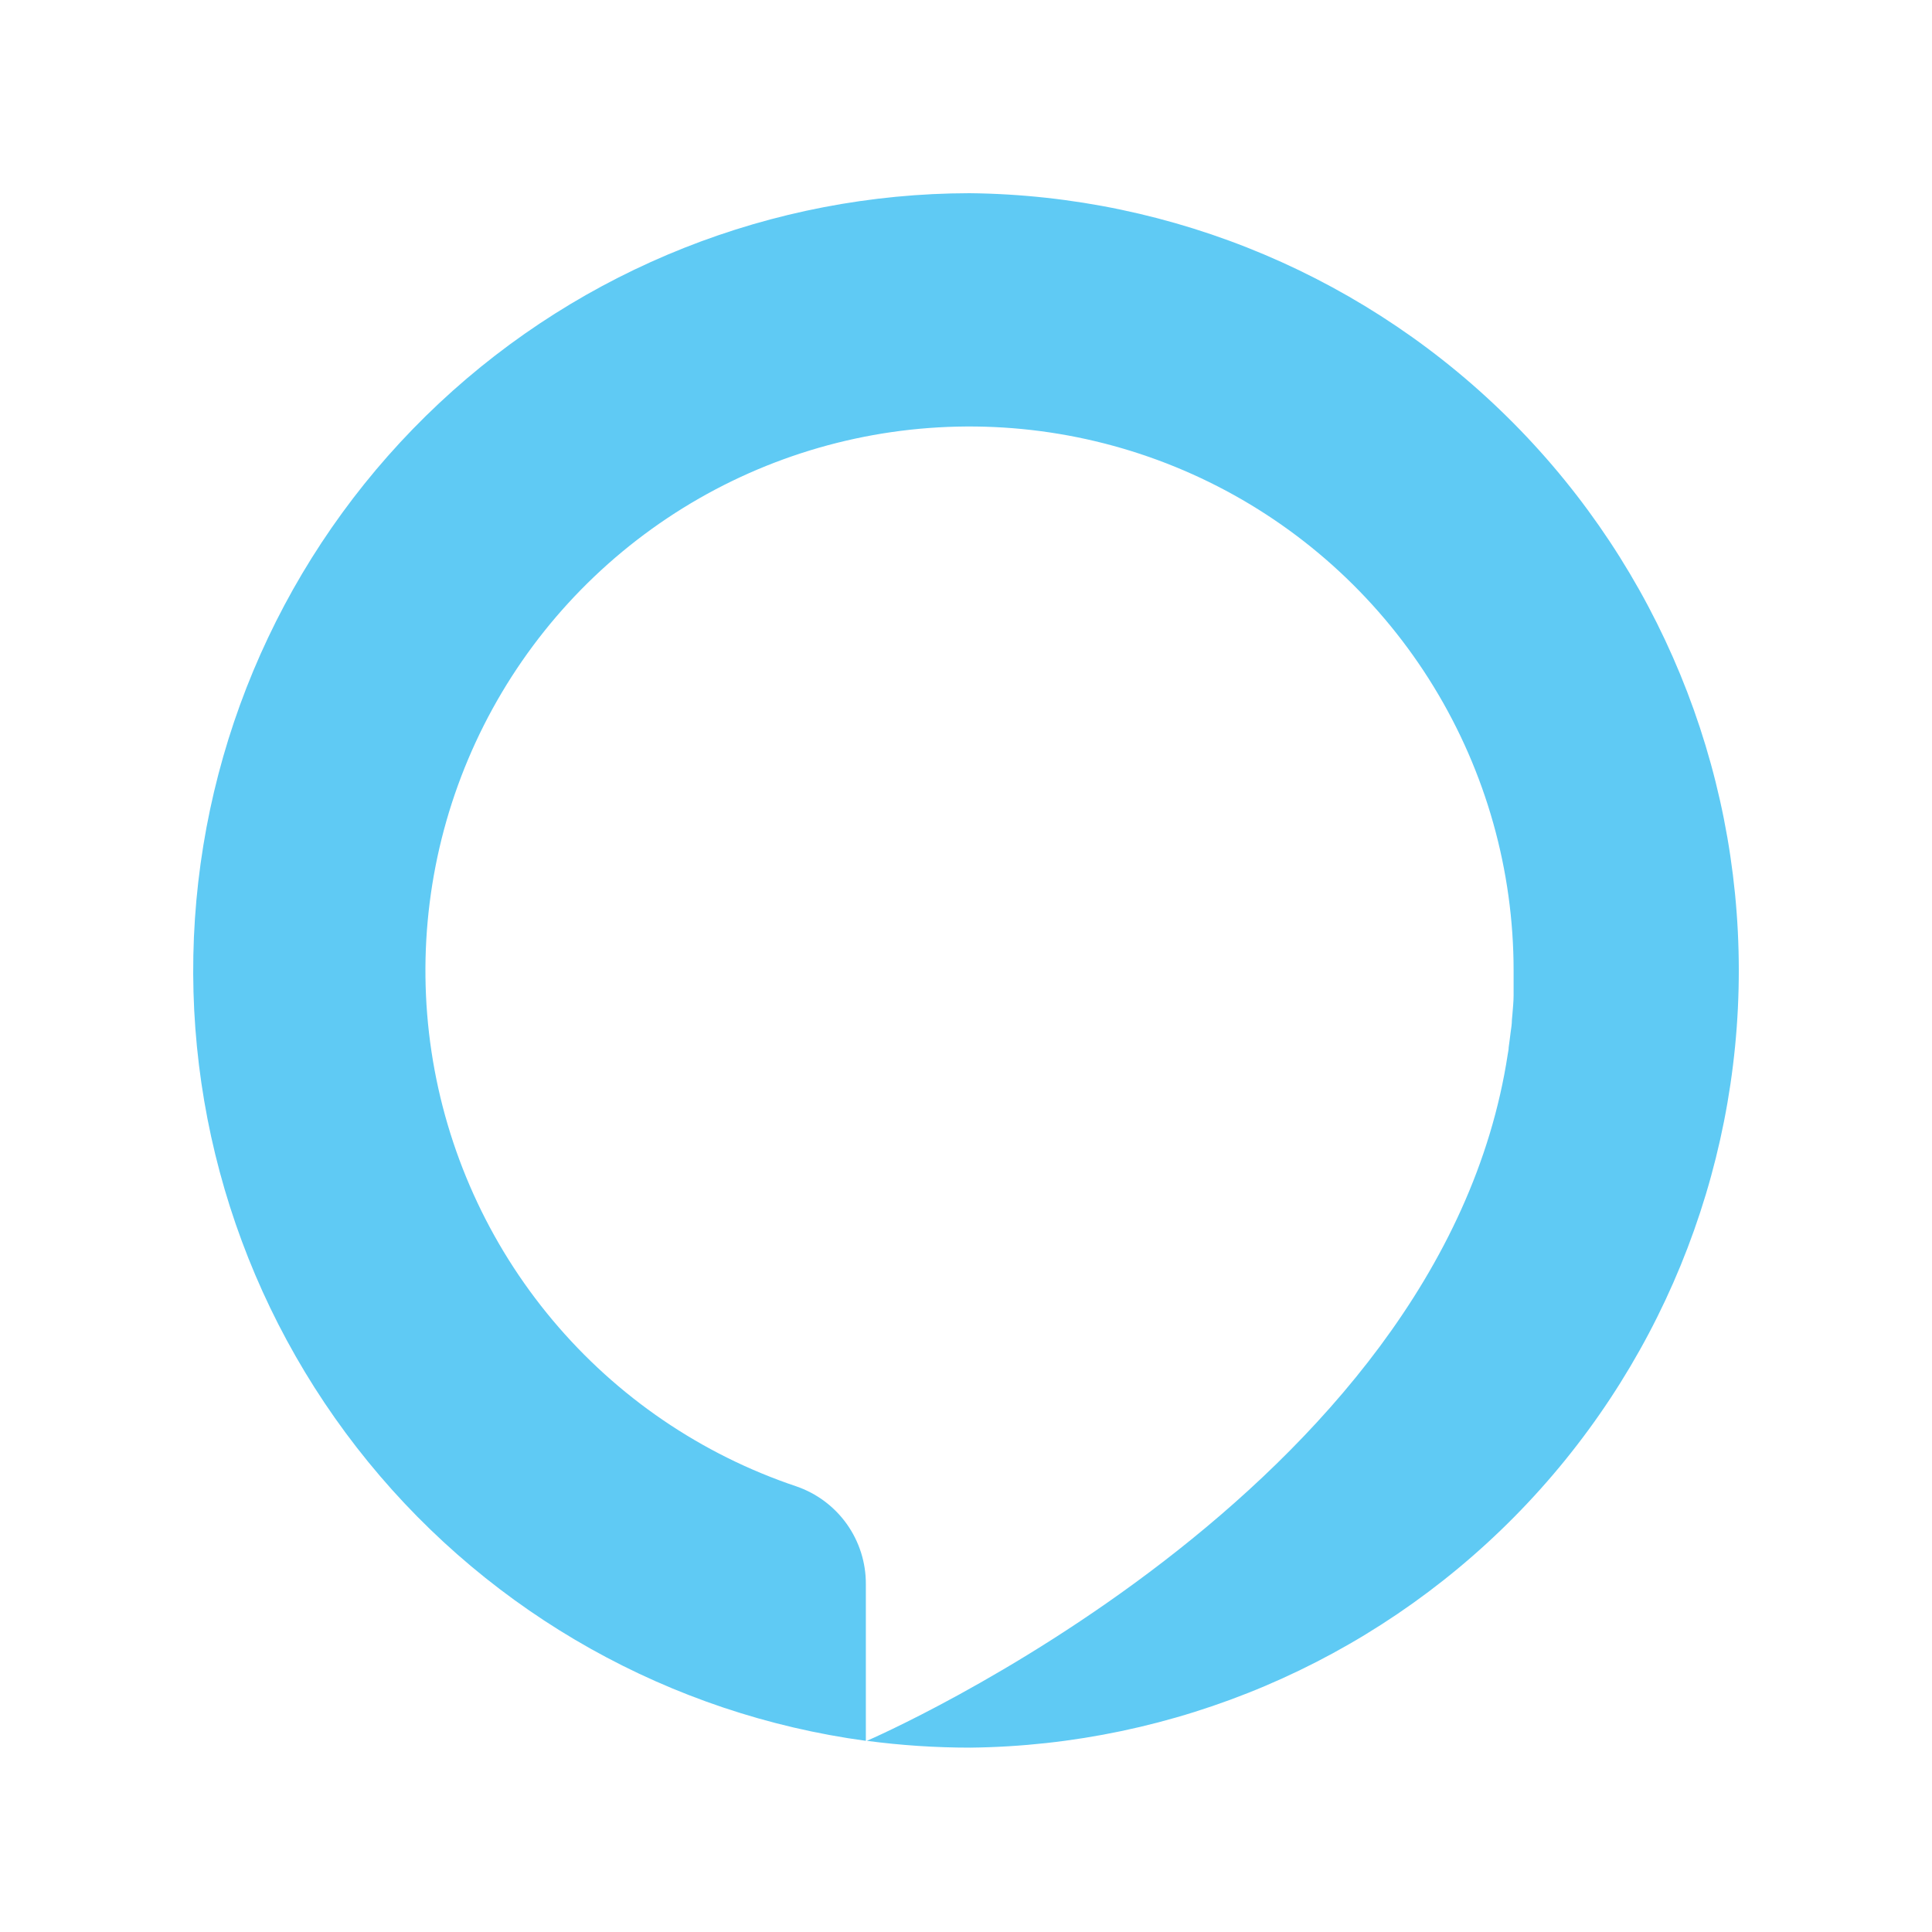 <svg width="80" height="80" viewBox="0 0 80 80" fill="none" xmlns="http://www.w3.org/2000/svg">
<path fill-rule="evenodd" clip-rule="evenodd" d="M40.142 8C31.985 8.012 24.137 11.12 18.184 16.696C12.231 22.272 8.617 29.9 8.072 38.039C7.527 46.177 10.093 54.219 15.25 60.539C20.407 66.859 27.77 70.985 35.853 72.084V65.596C35.857 64.704 35.581 63.832 35.063 63.105C34.545 62.379 33.812 61.833 32.968 61.545C29.038 60.224 25.55 57.845 22.886 54.669C20.221 51.494 18.485 47.645 17.867 43.546C17.25 39.447 17.775 35.257 19.385 31.438C20.995 27.618 23.628 24.317 26.994 21.897C30.359 19.477 34.327 18.033 38.46 17.723C42.594 17.413 46.733 18.249 50.422 20.139C54.111 22.03 57.206 24.902 59.368 28.438C61.53 31.975 62.675 36.04 62.675 40.185C62.675 40.467 62.675 40.745 62.675 41.024C62.675 41.087 62.675 41.15 62.675 41.213C62.675 41.473 62.646 41.73 62.627 41.989L62.605 42.231C62.605 42.413 62.571 42.602 62.549 42.769C62.527 42.936 62.501 43.17 62.471 43.371C62.471 43.464 62.449 43.553 62.434 43.646C59.675 61.816 36.024 72.028 35.894 72.084C37.314 72.272 38.746 72.366 40.179 72.366C48.655 72.27 56.75 68.835 62.708 62.806C68.666 56.776 72.005 48.641 72 40.164C71.995 31.688 68.647 23.556 62.682 17.534C56.717 11.512 48.618 8.086 40.142 8" fill="#5FCAF4"/>
</svg>
